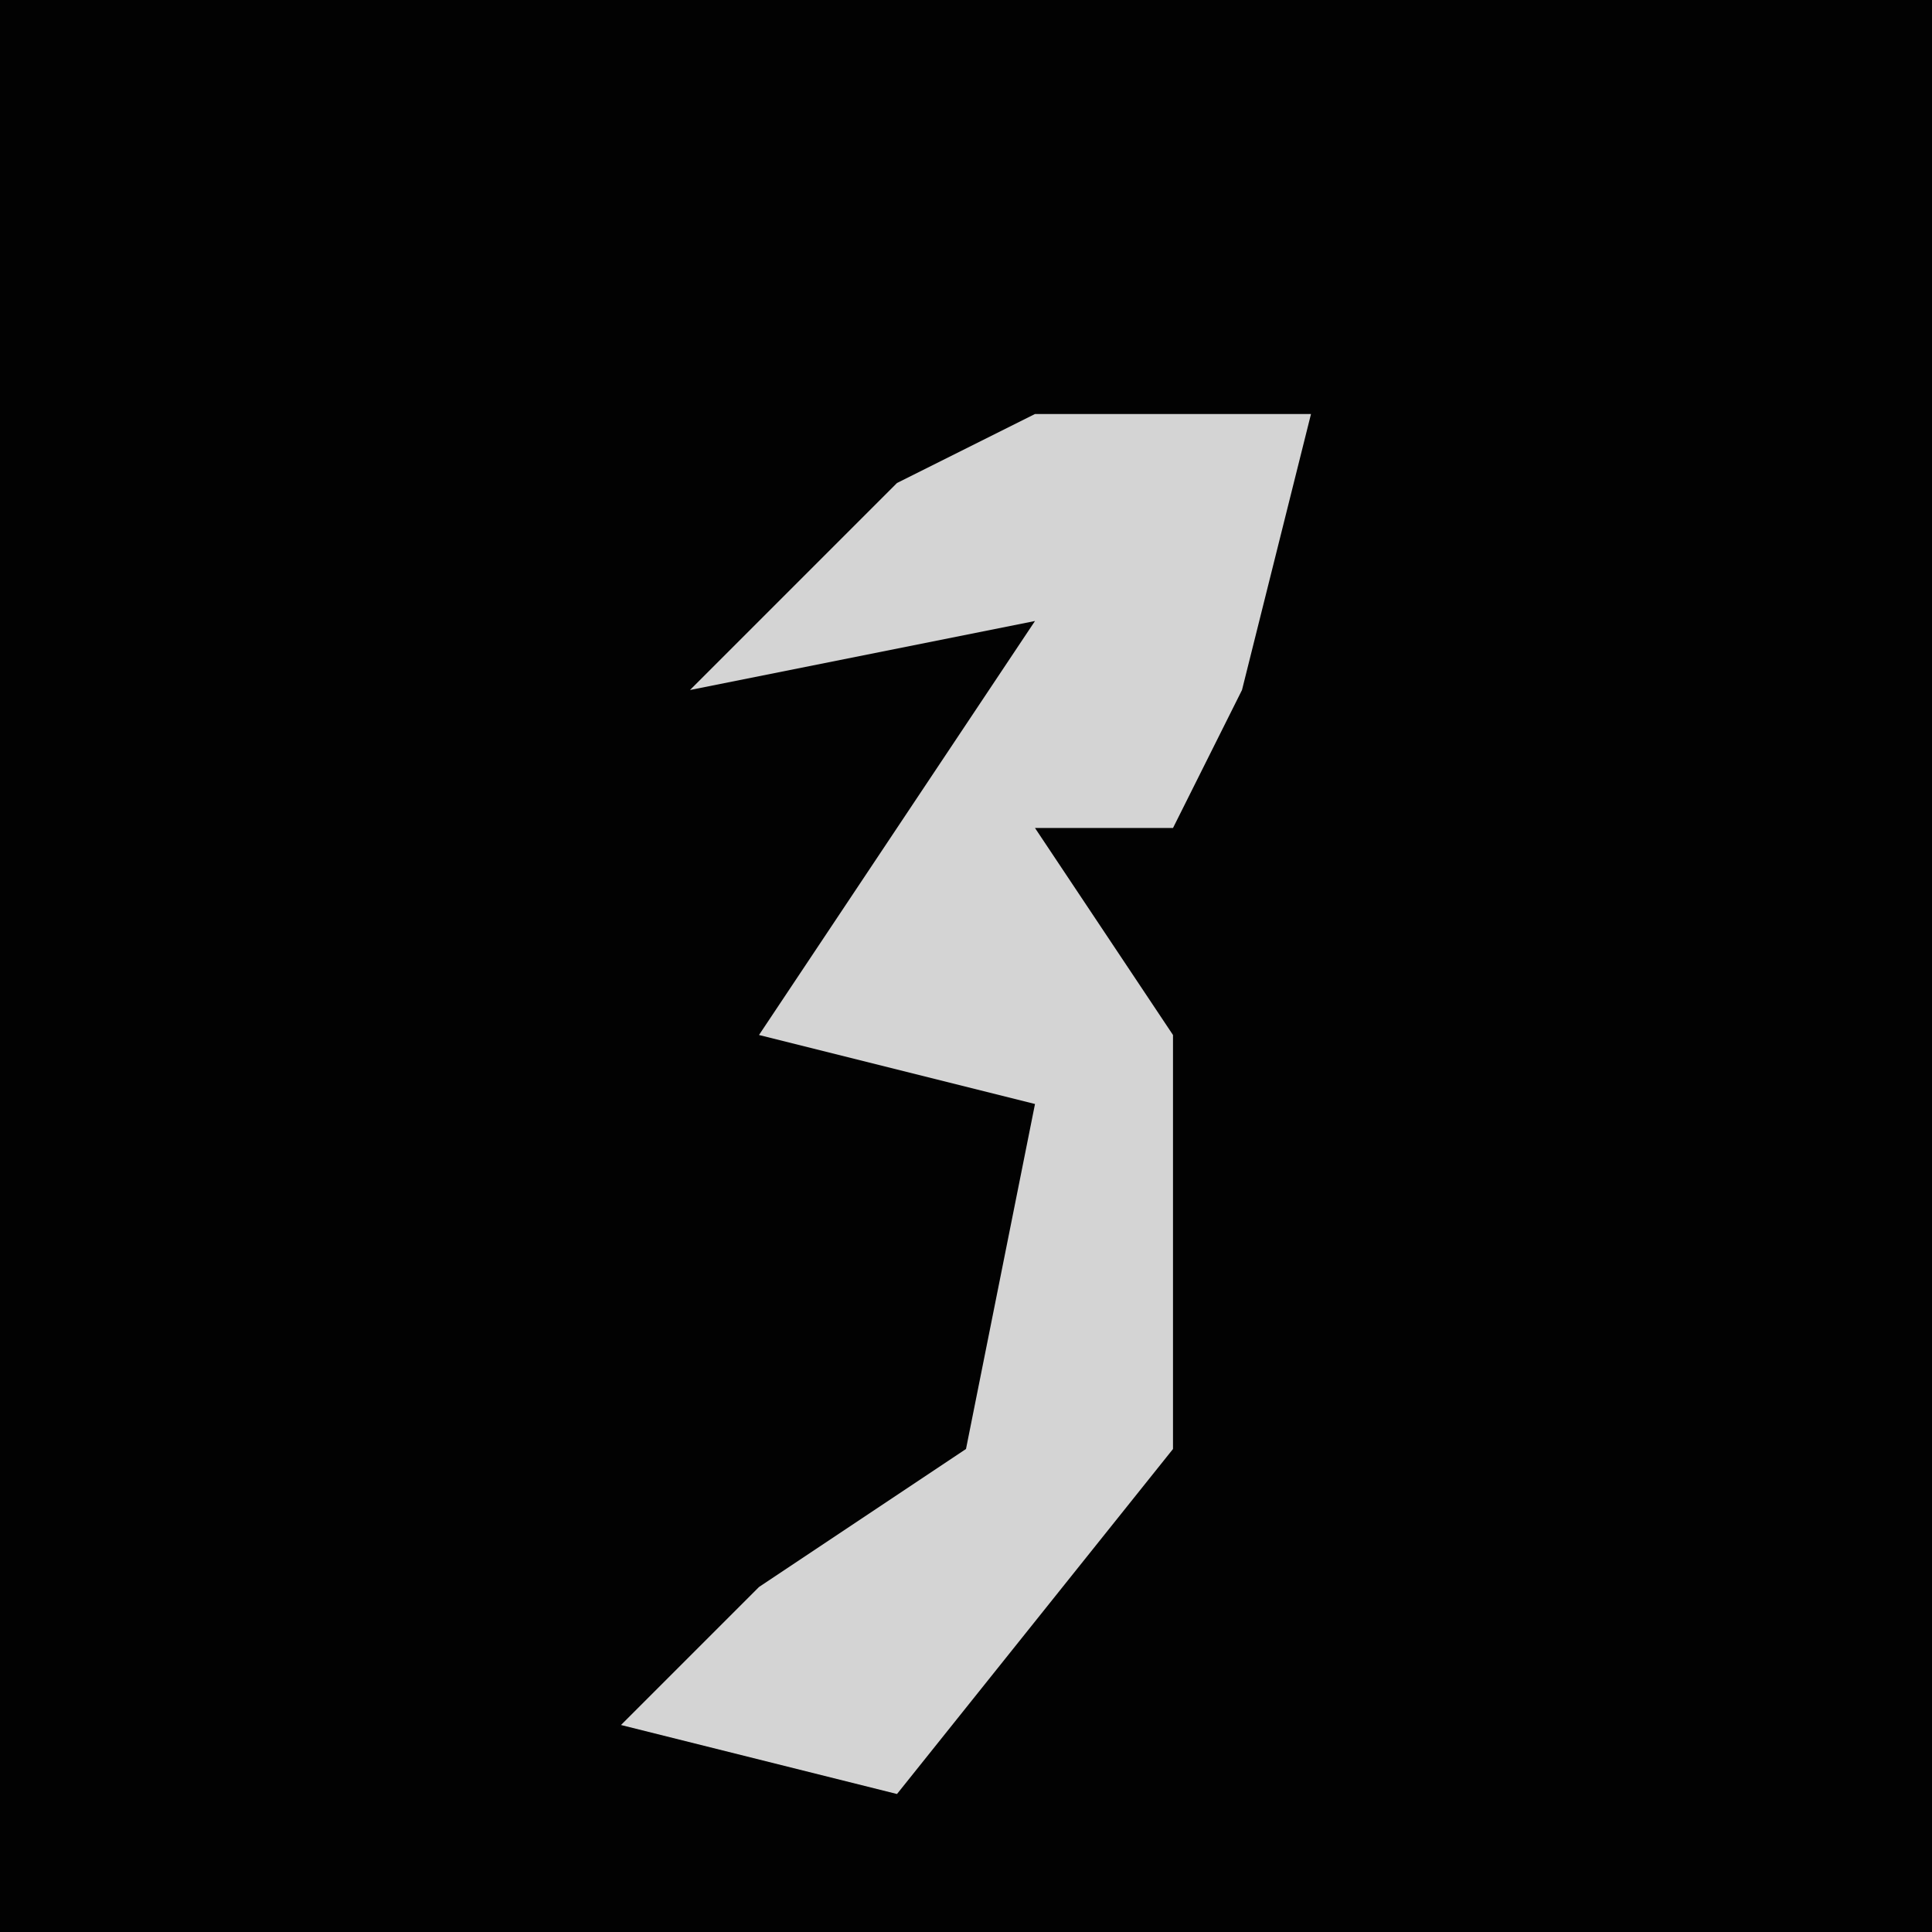 <?xml version="1.0" encoding="UTF-8"?>
<svg version="1.1" xmlns="http://www.w3.org/2000/svg" width="28" height="28">
<path d="M0,0 L28,0 L28,28 L0,28 Z " fill="#020202" transform="translate(0,0)"/>
<path d="M0,0 L4,0 L3,4 L2,6 L0,6 L2,9 L2,15 L-2,20 L-6,19 L-4,17 L-1,15 L0,10 L-4,9 L0,3 L-5,4 L-2,1 Z " fill="#D4D4D4" transform="translate(15,6)"/>
</svg>
